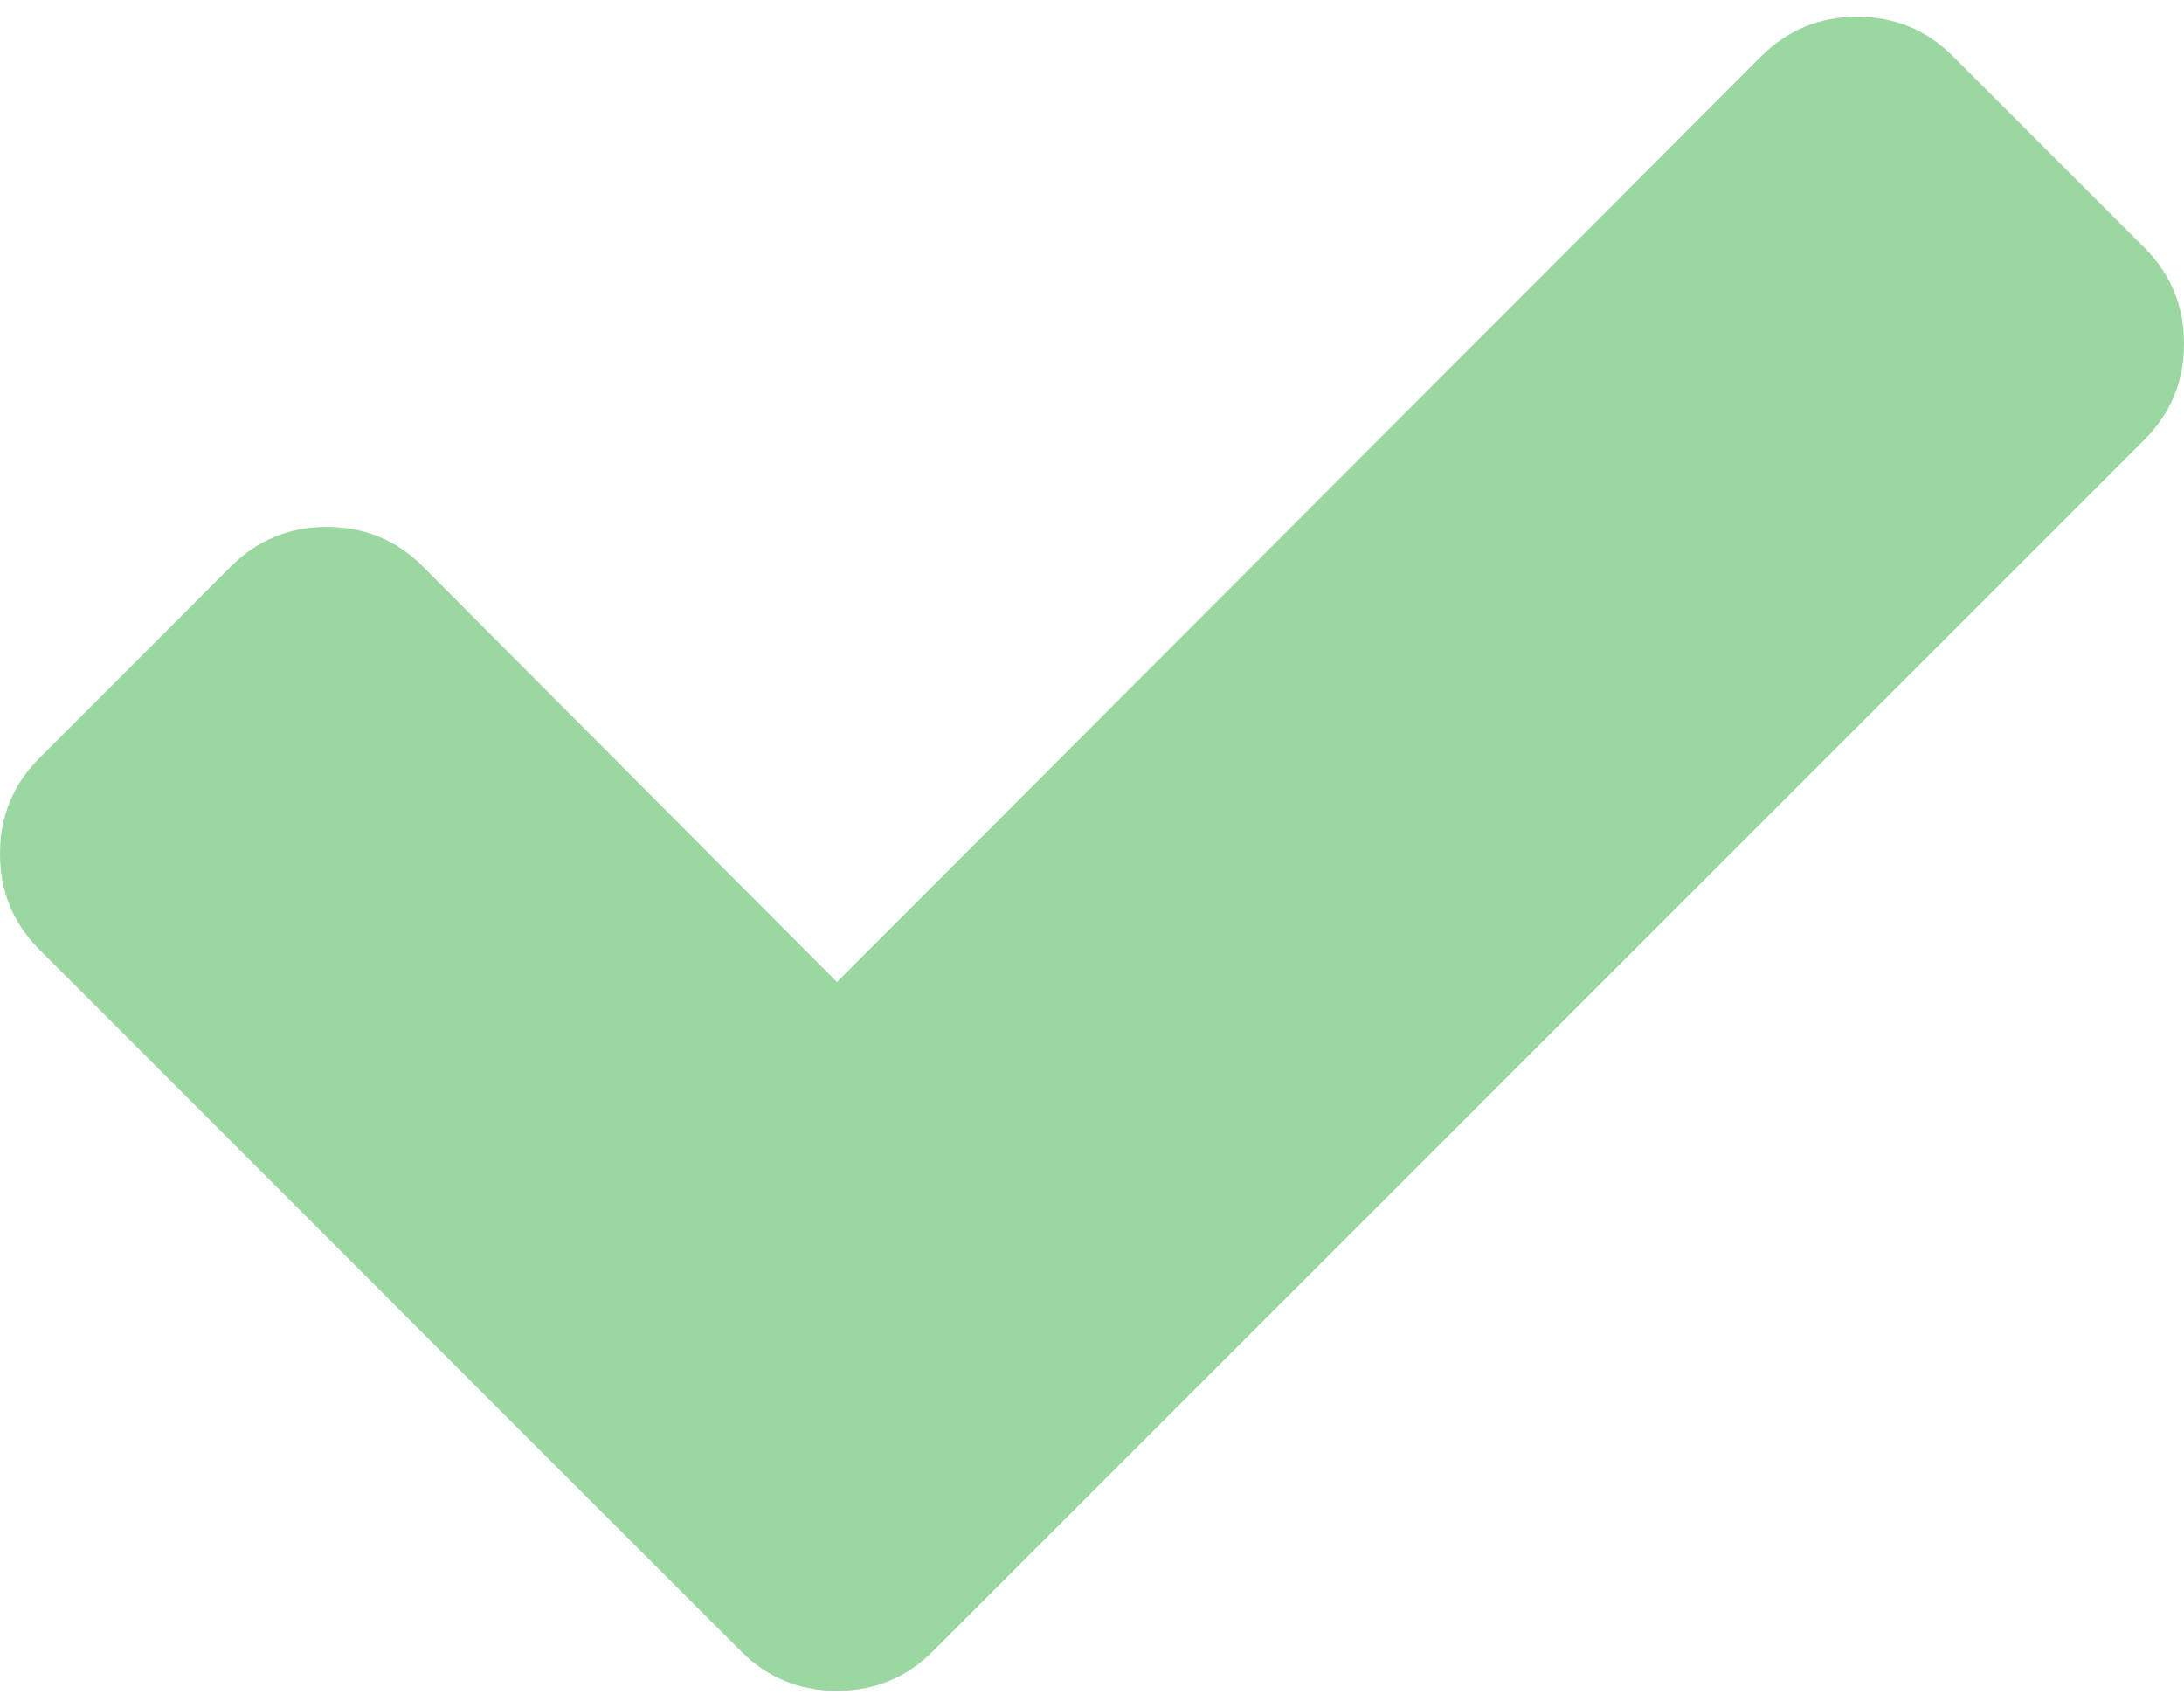 <svg width="55" height="43" viewBox="0 0 55 43" fill="none" xmlns="http://www.w3.org/2000/svg">
<path d="M54.007 6.242L49.181 1.416C48.519 0.754 47.714 0.423 46.768 0.423C45.822 0.423 45.017 0.754 44.355 1.416L21.077 24.729L10.645 14.261C9.983 13.599 9.178 13.268 8.232 13.268C7.286 13.268 6.482 13.599 5.819 14.261L0.994 19.087C0.331 19.749 0 20.554 0 21.5C0 22.446 0.331 23.251 0.994 23.913L13.838 36.758L18.665 41.584C19.327 42.246 20.131 42.577 21.077 42.577C22.023 42.577 22.828 42.246 23.49 41.584L28.316 36.758L54.007 11.068C54.668 10.405 55 9.601 55 8.655C55.001 7.709 54.668 6.904 54.007 6.242Z" fill="#9BD8A1"/>
</svg>
